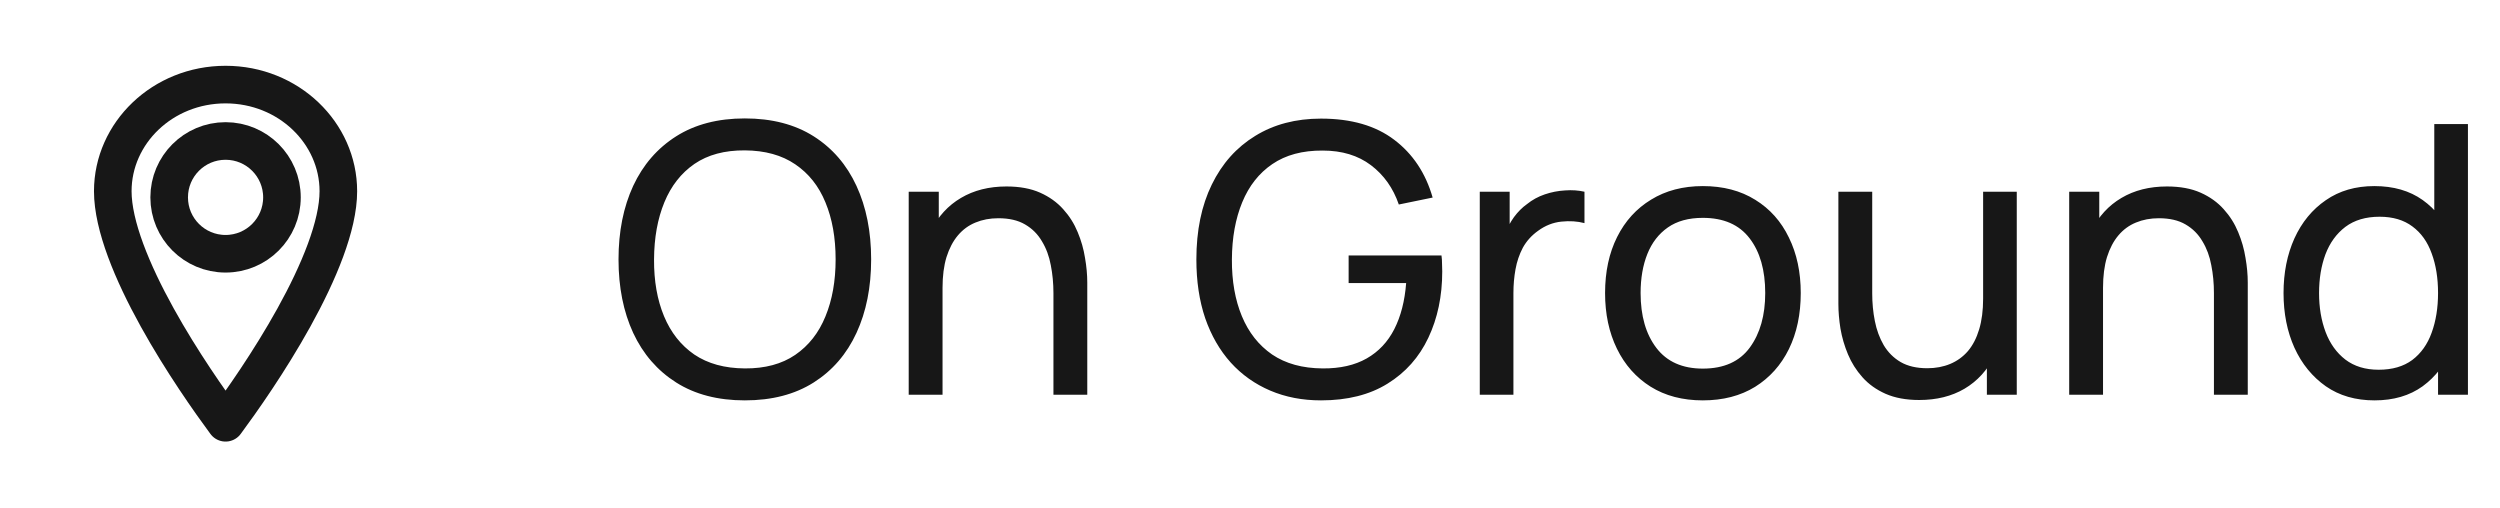 <svg width="133" height="27" viewBox="0 0 133 27" fill="none" xmlns="http://www.w3.org/2000/svg">
<path fill-rule="evenodd" clip-rule="evenodd" d="M12 4.5C8.652 4.5 6 7.077 6 10.172C6 12 7.033 14.486 8.363 16.887C9.669 19.246 11.182 21.386 12 22.492C12.818 21.387 14.331 19.247 15.637 16.889C16.967 14.488 18 12.002 18 10.172C18 7.077 15.348 4.5 12 4.5Z" stroke="#171717" stroke-width="2" stroke-linecap="round" stroke-linejoin="round"/>
<path d="M9 10.5C9 8.843 10.343 7.5 12 7.5C13.657 7.5 15 8.843 15 10.5C15 12.157 13.657 13.5 12 13.5C10.343 13.5 9 12.157 9 10.5Z" stroke="#171717" stroke-width="2" stroke-linecap="round" stroke-linejoin="round"/>
<path d="M39.625 21.3C38.191 21.3 36.975 20.983 35.975 20.35C34.975 19.717 34.211 18.837 33.685 17.71C33.165 16.583 32.905 15.28 32.905 13.8C32.905 12.32 33.165 11.017 33.685 9.89C34.211 8.763 34.975 7.883 35.975 7.25C36.975 6.617 38.191 6.3 39.625 6.3C41.065 6.3 42.285 6.617 43.285 7.25C44.285 7.883 45.045 8.763 45.565 9.89C46.085 11.017 46.345 12.32 46.345 13.8C46.345 15.28 46.085 16.583 45.565 17.71C45.045 18.837 44.285 19.717 43.285 20.35C42.285 20.983 41.065 21.3 39.625 21.3ZM39.625 19.6C40.698 19.607 41.591 19.367 42.305 18.88C43.025 18.387 43.561 17.703 43.915 16.83C44.275 15.957 44.455 14.947 44.455 13.8C44.455 12.647 44.275 11.637 43.915 10.77C43.561 9.903 43.025 9.227 42.305 8.74C41.591 8.253 40.698 8.007 39.625 8C38.551 7.993 37.658 8.233 36.945 8.72C36.238 9.207 35.705 9.887 35.345 10.76C34.985 11.633 34.801 12.647 34.795 13.8C34.788 14.947 34.965 15.953 35.325 16.82C35.685 17.687 36.221 18.367 36.935 18.86C37.655 19.347 38.551 19.593 39.625 19.6ZM56.043 21V15.59C56.043 15.077 55.996 14.583 55.903 14.11C55.816 13.637 55.66 13.213 55.433 12.84C55.213 12.46 54.913 12.16 54.533 11.94C54.16 11.72 53.687 11.61 53.113 11.61C52.666 11.61 52.26 11.687 51.893 11.84C51.533 11.987 51.223 12.213 50.963 12.52C50.703 12.827 50.5 13.213 50.353 13.68C50.213 14.14 50.143 14.683 50.143 15.31L48.973 14.95C48.973 13.903 49.16 13.007 49.533 12.26C49.913 11.507 50.443 10.93 51.123 10.53C51.81 10.123 52.617 9.92 53.543 9.92C54.243 9.92 54.84 10.03 55.333 10.25C55.827 10.47 56.236 10.763 56.563 11.13C56.89 11.49 57.147 11.897 57.333 12.35C57.52 12.797 57.65 13.253 57.723 13.72C57.803 14.18 57.843 14.617 57.843 15.03V21H56.043ZM48.343 21V10.2H49.943V13.09H50.143V21H48.343ZM70.277 21.3C69.29 21.3 68.39 21.127 67.577 20.78C66.763 20.433 66.064 19.937 65.477 19.29C64.89 18.637 64.437 17.85 64.117 16.93C63.803 16.003 63.647 14.96 63.647 13.8C63.647 12.267 63.92 10.94 64.467 9.82C65.013 8.7 65.784 7.837 66.777 7.23C67.77 6.617 68.937 6.31 70.277 6.31C71.89 6.31 73.19 6.687 74.177 7.44C75.163 8.187 75.844 9.21 76.217 10.51L74.417 10.88C74.117 10.007 73.624 9.31 72.937 8.79C72.25 8.27 71.394 8.01 70.367 8.01C69.293 8.003 68.4 8.243 67.687 8.73C66.98 9.21 66.447 9.887 66.087 10.76C65.727 11.633 65.543 12.647 65.537 13.8C65.53 14.947 65.707 15.953 66.067 16.82C66.427 17.687 66.963 18.367 67.677 18.86C68.397 19.347 69.293 19.593 70.367 19.6C71.293 19.607 72.073 19.43 72.707 19.07C73.34 18.71 73.83 18.19 74.177 17.51C74.523 16.83 74.734 16.013 74.807 15.06H71.747V13.59H76.687C76.707 13.723 76.717 13.883 76.717 14.07C76.724 14.25 76.727 14.373 76.727 14.44C76.727 15.753 76.48 16.93 75.987 17.97C75.5 19.003 74.777 19.817 73.817 20.41C72.864 21.003 71.683 21.3 70.277 21.3ZM78.724 21V10.2H80.314V12.81L80.054 12.47C80.181 12.137 80.344 11.83 80.544 11.55C80.751 11.27 80.981 11.04 81.234 10.86C81.514 10.633 81.831 10.46 82.184 10.34C82.538 10.22 82.898 10.15 83.264 10.13C83.631 10.103 83.974 10.127 84.294 10.2V11.87C83.921 11.77 83.511 11.743 83.064 11.79C82.618 11.837 82.204 12 81.824 12.28C81.478 12.527 81.208 12.827 81.014 13.18C80.828 13.533 80.698 13.917 80.624 14.33C80.551 14.737 80.514 15.153 80.514 15.58V21H78.724ZM90.59 21.3C89.516 21.3 88.59 21.057 87.81 20.57C87.037 20.083 86.44 19.41 86.02 18.55C85.6 17.69 85.39 16.703 85.39 15.59C85.39 14.457 85.603 13.463 86.03 12.61C86.457 11.757 87.06 11.093 87.84 10.62C88.62 10.14 89.537 9.9 90.59 9.9C91.67 9.9 92.6 10.143 93.38 10.63C94.16 11.11 94.757 11.78 95.17 12.64C95.59 13.493 95.8 14.477 95.8 15.59C95.8 16.717 95.59 17.71 95.17 18.57C94.75 19.423 94.15 20.093 93.37 20.58C92.59 21.06 91.663 21.3 90.59 21.3ZM90.59 19.61C91.71 19.61 92.543 19.237 93.09 18.49C93.636 17.743 93.91 16.777 93.91 15.59C93.91 14.37 93.633 13.4 93.08 12.68C92.526 11.953 91.697 11.59 90.59 11.59C89.837 11.59 89.216 11.76 88.73 12.1C88.243 12.44 87.88 12.91 87.64 13.51C87.4 14.11 87.28 14.803 87.28 15.59C87.28 16.803 87.56 17.777 88.12 18.51C88.68 19.243 89.503 19.61 90.59 19.61ZM102.102 21.28C101.408 21.28 100.812 21.17 100.312 20.95C99.818 20.73 99.408 20.437 99.082 20.07C98.755 19.703 98.498 19.297 98.312 18.85C98.125 18.403 97.992 17.947 97.912 17.48C97.838 17.013 97.802 16.577 97.802 16.17V10.2H99.602V15.61C99.602 16.117 99.648 16.607 99.742 17.08C99.835 17.553 99.992 17.98 100.212 18.36C100.438 18.74 100.738 19.04 101.112 19.26C101.492 19.48 101.965 19.59 102.532 19.59C102.978 19.59 103.385 19.513 103.752 19.36C104.118 19.207 104.432 18.98 104.692 18.68C104.952 18.373 105.152 17.987 105.292 17.52C105.432 17.053 105.502 16.51 105.502 15.89L106.672 16.25C106.672 17.29 106.482 18.187 106.102 18.94C105.728 19.693 105.198 20.273 104.512 20.68C103.832 21.08 103.028 21.28 102.102 21.28ZM105.702 21V18.11H105.502V10.2H107.292V21H105.702ZM117.781 21V15.59C117.781 15.077 117.735 14.583 117.641 14.11C117.555 13.637 117.398 13.213 117.171 12.84C116.951 12.46 116.651 12.16 116.271 11.94C115.898 11.72 115.425 11.61 114.851 11.61C114.405 11.61 113.998 11.687 113.631 11.84C113.271 11.987 112.961 12.213 112.701 12.52C112.441 12.827 112.238 13.213 112.091 13.68C111.951 14.14 111.881 14.683 111.881 15.31L110.711 14.95C110.711 13.903 110.898 13.007 111.271 12.26C111.651 11.507 112.181 10.93 112.861 10.53C113.548 10.123 114.355 9.92 115.281 9.92C115.981 9.92 116.578 10.03 117.071 10.25C117.565 10.47 117.975 10.763 118.301 11.13C118.628 11.49 118.885 11.897 119.071 12.35C119.258 12.797 119.388 13.253 119.461 13.72C119.541 14.18 119.581 14.617 119.581 15.03V21H117.781ZM110.081 21V10.2H111.681V13.09H111.881V21H110.081ZM126.324 21.3C125.317 21.3 124.454 21.05 123.734 20.55C123.014 20.043 122.457 19.36 122.064 18.5C121.677 17.64 121.484 16.67 121.484 15.59C121.484 14.51 121.677 13.54 122.064 12.68C122.457 11.82 123.014 11.143 123.734 10.65C124.454 10.15 125.314 9.9 126.314 9.9C127.334 9.9 128.19 10.147 128.884 10.64C129.577 11.133 130.1 11.81 130.454 12.67C130.814 13.53 130.994 14.503 130.994 15.59C130.994 16.663 130.814 17.633 130.454 18.5C130.1 19.36 129.577 20.043 128.884 20.55C128.19 21.05 127.337 21.3 126.324 21.3ZM126.544 19.67C127.27 19.67 127.867 19.497 128.334 19.15C128.8 18.797 129.144 18.313 129.364 17.7C129.59 17.08 129.704 16.377 129.704 15.59C129.704 14.79 129.59 14.087 129.364 13.48C129.144 12.867 128.804 12.39 128.344 12.05C127.884 11.703 127.3 11.53 126.594 11.53C125.86 11.53 125.254 11.71 124.774 12.07C124.3 12.43 123.947 12.917 123.714 13.53C123.487 14.143 123.374 14.83 123.374 15.59C123.374 16.357 123.49 17.05 123.724 17.67C123.957 18.283 124.307 18.77 124.774 19.13C125.247 19.49 125.837 19.67 126.544 19.67ZM129.704 21V13.05H129.504V6.6H131.294V21H129.704Z" fill="#171717"/>
</svg>
